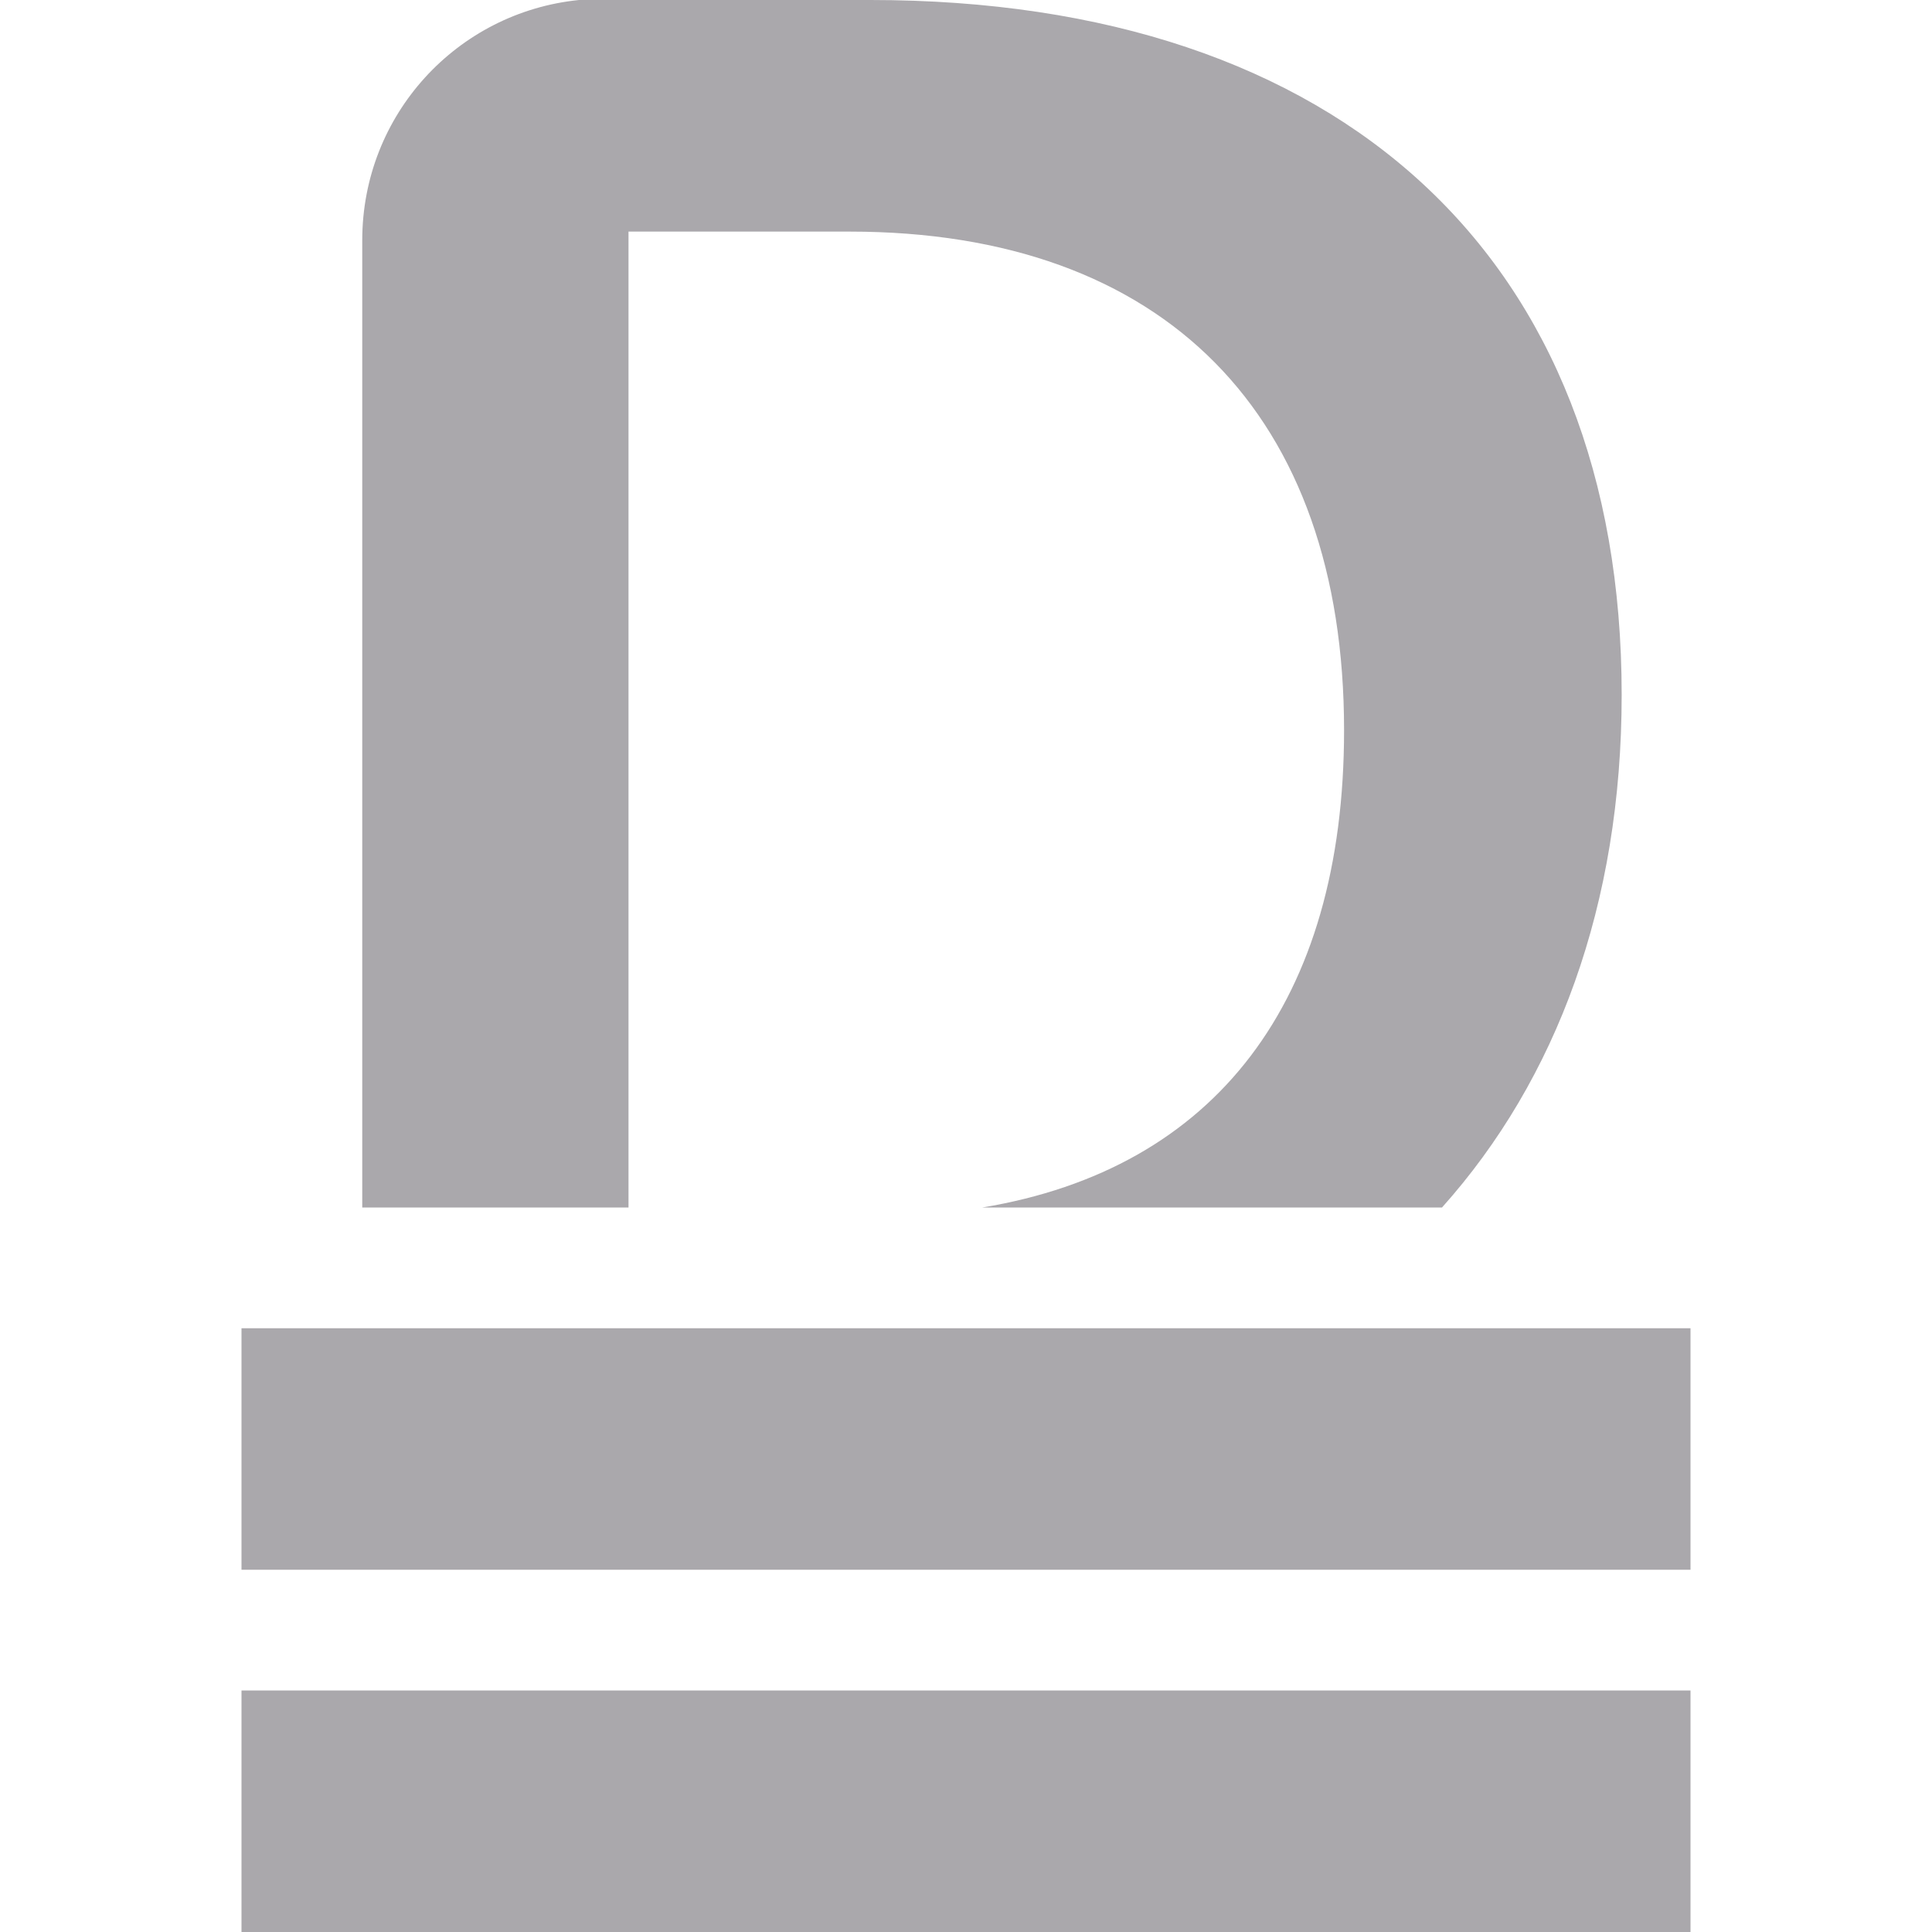 <svg viewBox="0 0 16 16" xmlns="http://www.w3.org/2000/svg"><g fill="#aaa8ac"><path d="m2 14v2h12v-2z"/><path d="m4.795 0c-1.011.102-1.795.951-1.795 1.99v8c0 .003-0.0.006 0 .01h2.205v-8.082h1.832c2.609 0 4.094 1.52 4.094 4.129 0 2.244-1.064 3.633-2.996 3.953h3.807c.95-1.062 1.488-2.509 1.488-4.246 0-3.611-2.316-5.754-6.221-5.754z"/><path d="m2 11v2h12v-2z"/></g></svg>